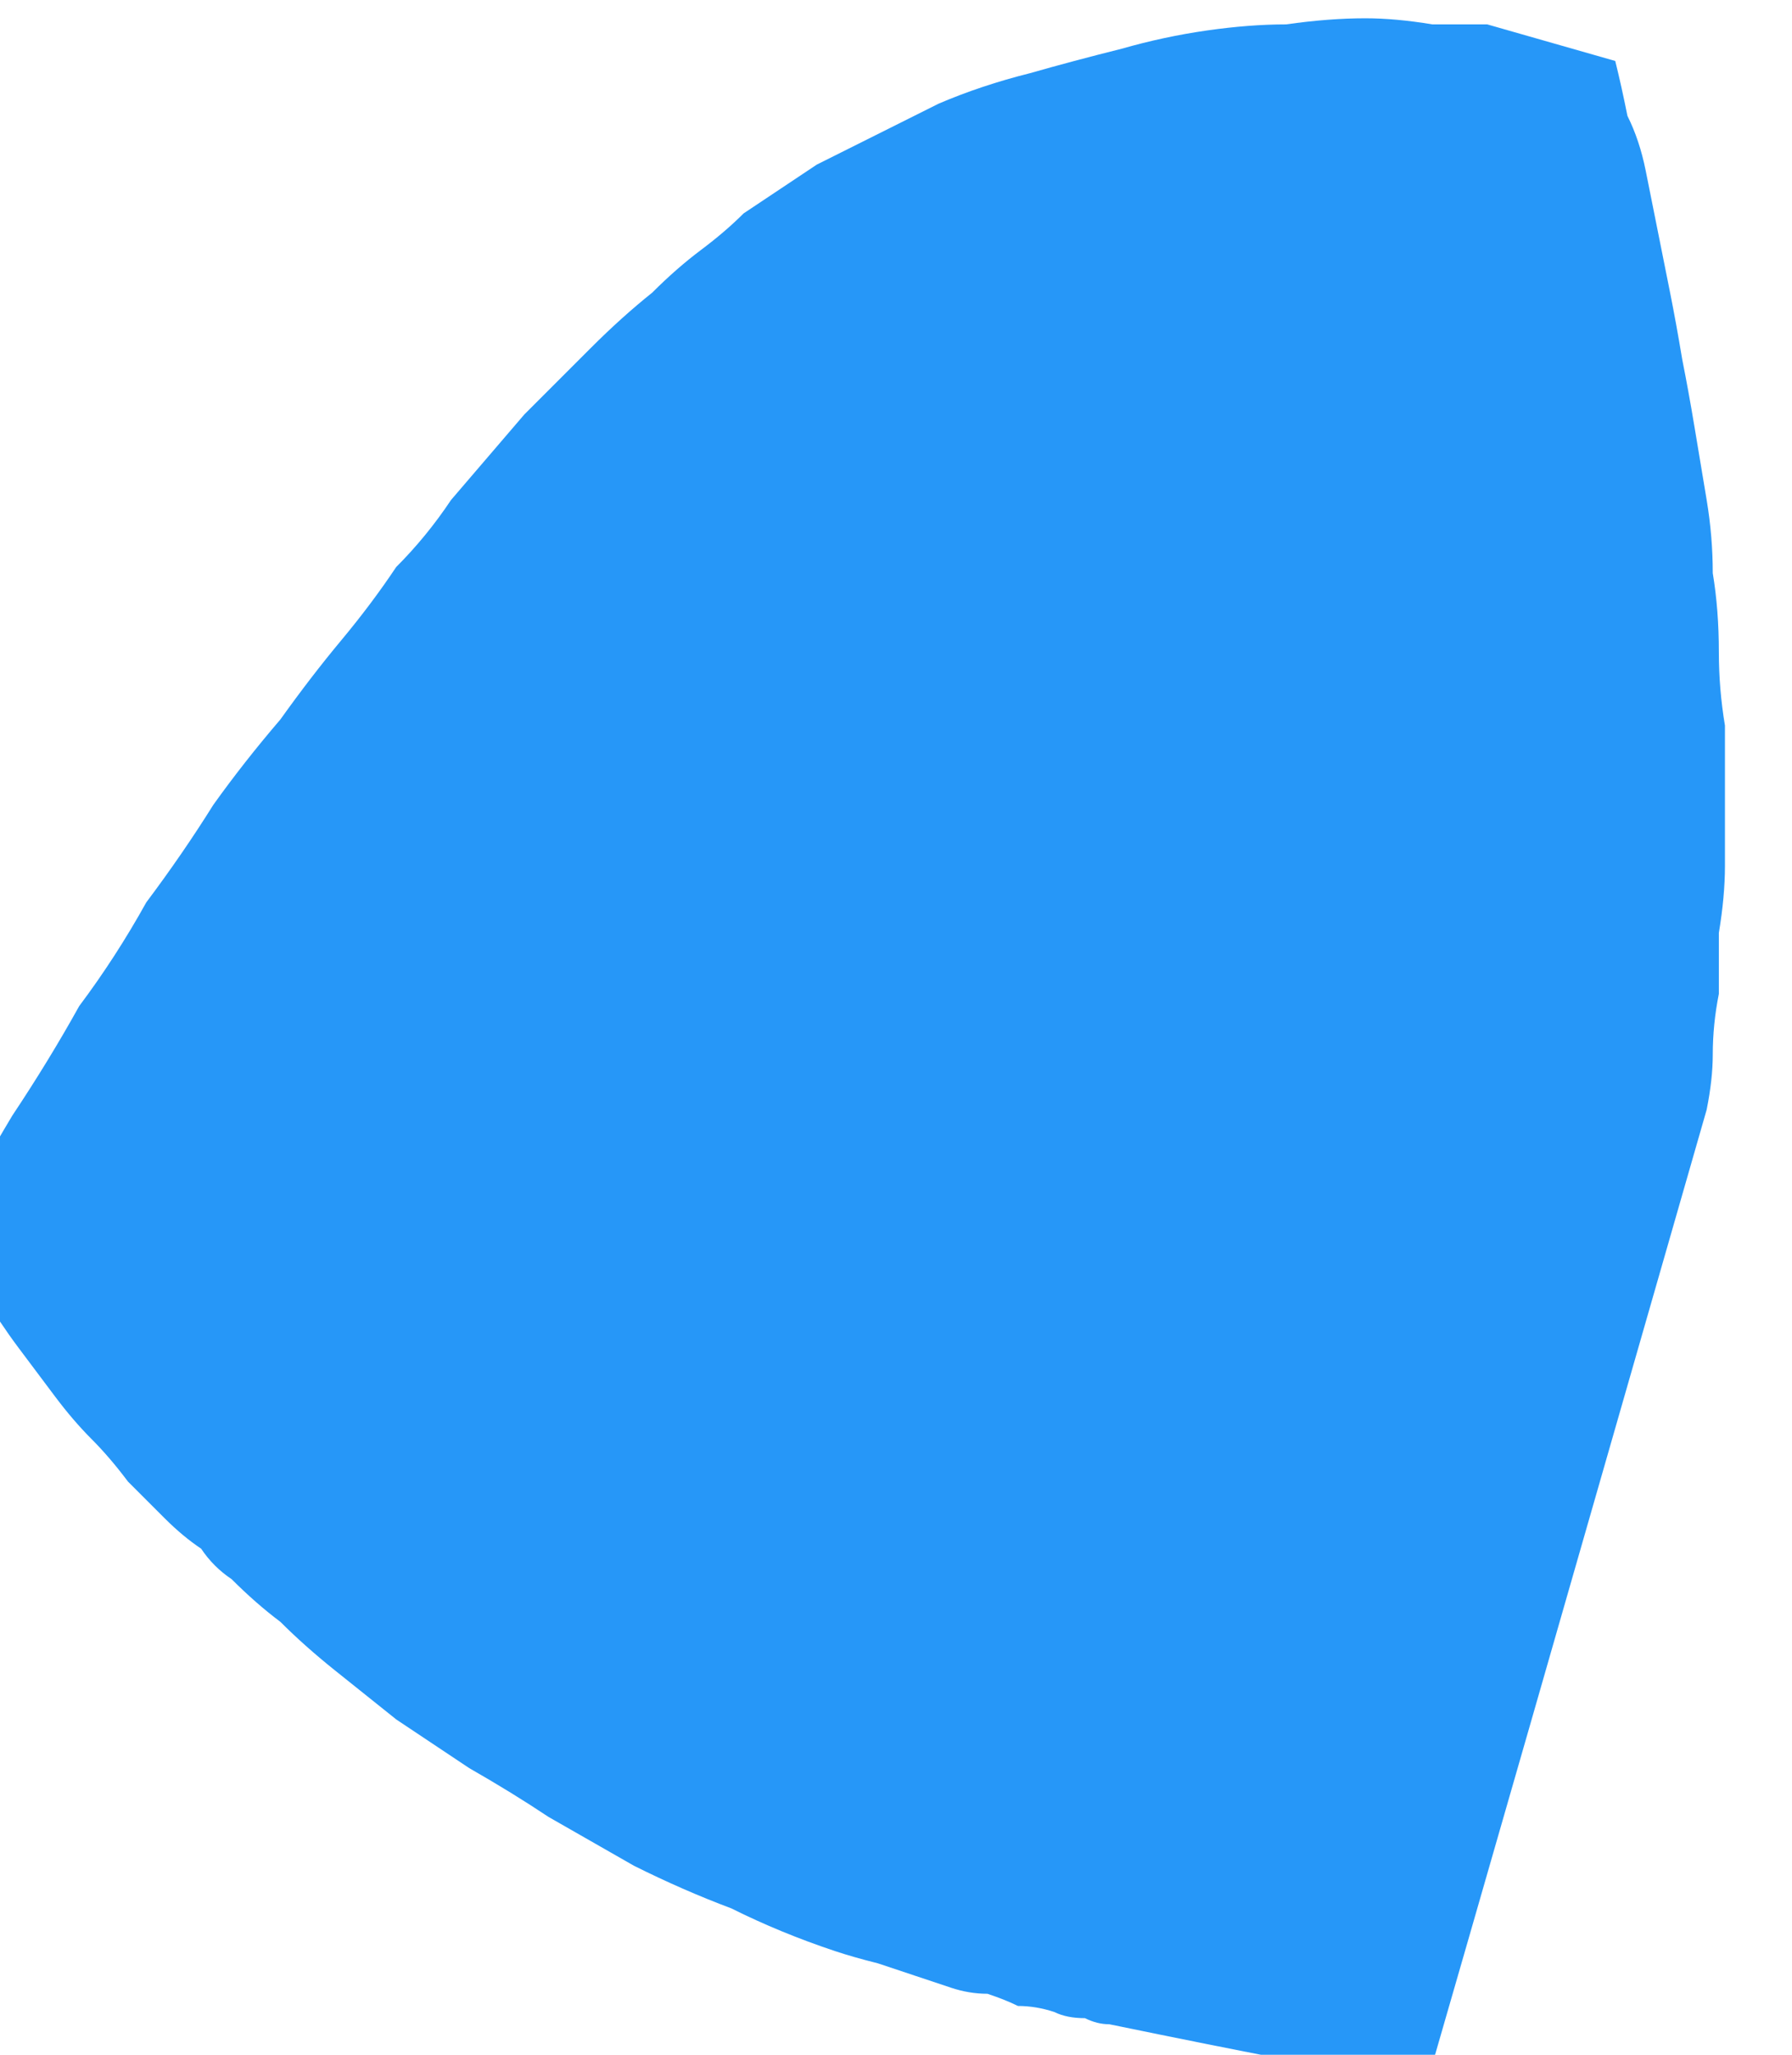 <?xml version="1.0" encoding="UTF-8" standalone="no"?>
<svg xmlns:xlink="http://www.w3.org/1999/xlink" height="16.85px" width="14.7px" xmlns="http://www.w3.org/2000/svg">
  <g transform="matrix(1.0, 0.0, 0.0, 1.0, 7.35, 8.45)">
    <path d="M5.9 -7.95 Q5.95 -7.75 6.0 -7.5 6.1 -7.3 6.15 -7.05 6.2 -6.8 6.25 -6.55 6.3 -6.3 6.35 -6.05 6.4 -5.8 6.45 -5.5 6.5 -5.25 6.55 -4.95 6.6 -4.65 6.65 -4.35 6.7 -4.05 6.7 -3.75 6.75 -3.45 6.75 -3.1 6.75 -2.8 6.8 -2.5 6.8 -2.2 6.8 -1.9 6.8 -1.65 6.8 -1.35 6.8 -1.1 6.75 -0.8 6.75 -0.55 6.75 -0.3 6.7 -0.05 6.7 0.2 6.7 0.4 6.65 0.65 4.9 6.75 4.35 8.65 3.45 8.5 1.75 8.15 1.65 8.15 1.55 8.1 1.4 8.1 1.3 8.05 1.15 8.0 1.0 8.0 0.9 7.95 0.75 7.9 0.6 7.9 0.45 7.85 0.3 7.8 0.15 7.75 0.0 7.7 -0.15 7.65 -0.35 7.6 -0.5 7.55 -0.95 7.4 -1.35 7.2 -1.75 7.05 -2.15 6.85 -2.5 6.65 -2.85 6.45 -3.15 6.25 -3.5 6.05 -3.8 5.85 -4.1 5.65 -4.35 5.45 -4.6 5.25 -4.85 5.05 -5.05 4.85 -5.25 4.7 -5.45 4.5 -5.6 4.4 -5.7 4.25 -5.85 4.15 -6.0 4.0 -6.15 3.85 -6.3 3.7 -6.45 3.5 -6.6 3.35 -6.75 3.2 -6.9 3.0 -7.05 2.8 -7.2 2.6 -7.35 2.4 -7.5 2.15 -7.65 1.95 -7.8 1.7 -7.55 1.2 -7.25 0.7 -6.95 0.25 -6.7 -0.2 -6.4 -0.6 -6.15 -1.05 -5.85 -1.45 -5.6 -1.85 -5.35 -2.2 -5.05 -2.55 -4.8 -2.9 -4.55 -3.2 -4.3 -3.5 -4.1 -3.8 -3.85 -4.05 -3.65 -4.35 -3.35 -4.7 -3.05 -5.05 -2.75 -5.35 -2.5 -5.6 -2.25 -5.85 -2.0 -6.05 -1.8 -6.25 -1.6 -6.4 -1.4 -6.55 -1.25 -6.7 -1.1 -6.8 -0.95 -6.9 -0.8 -7.0 -0.65 -7.1 -0.55 -7.15 -0.45 -7.2 -0.05 -7.4 0.35 -7.6 0.7 -7.75 1.1 -7.85 1.45 -7.95 1.85 -8.05 2.2 -8.15 2.55 -8.2 2.9 -8.25 3.2 -8.25 3.55 -8.3 3.85 -8.3 4.1 -8.3 4.4 -8.25 4.65 -8.25 4.85 -8.25 5.2 -8.15 5.9 -7.95 L5.9 -7.95" fill="#2697f8" fill-rule="evenodd" stroke="none"/>
  </g>
</svg>
